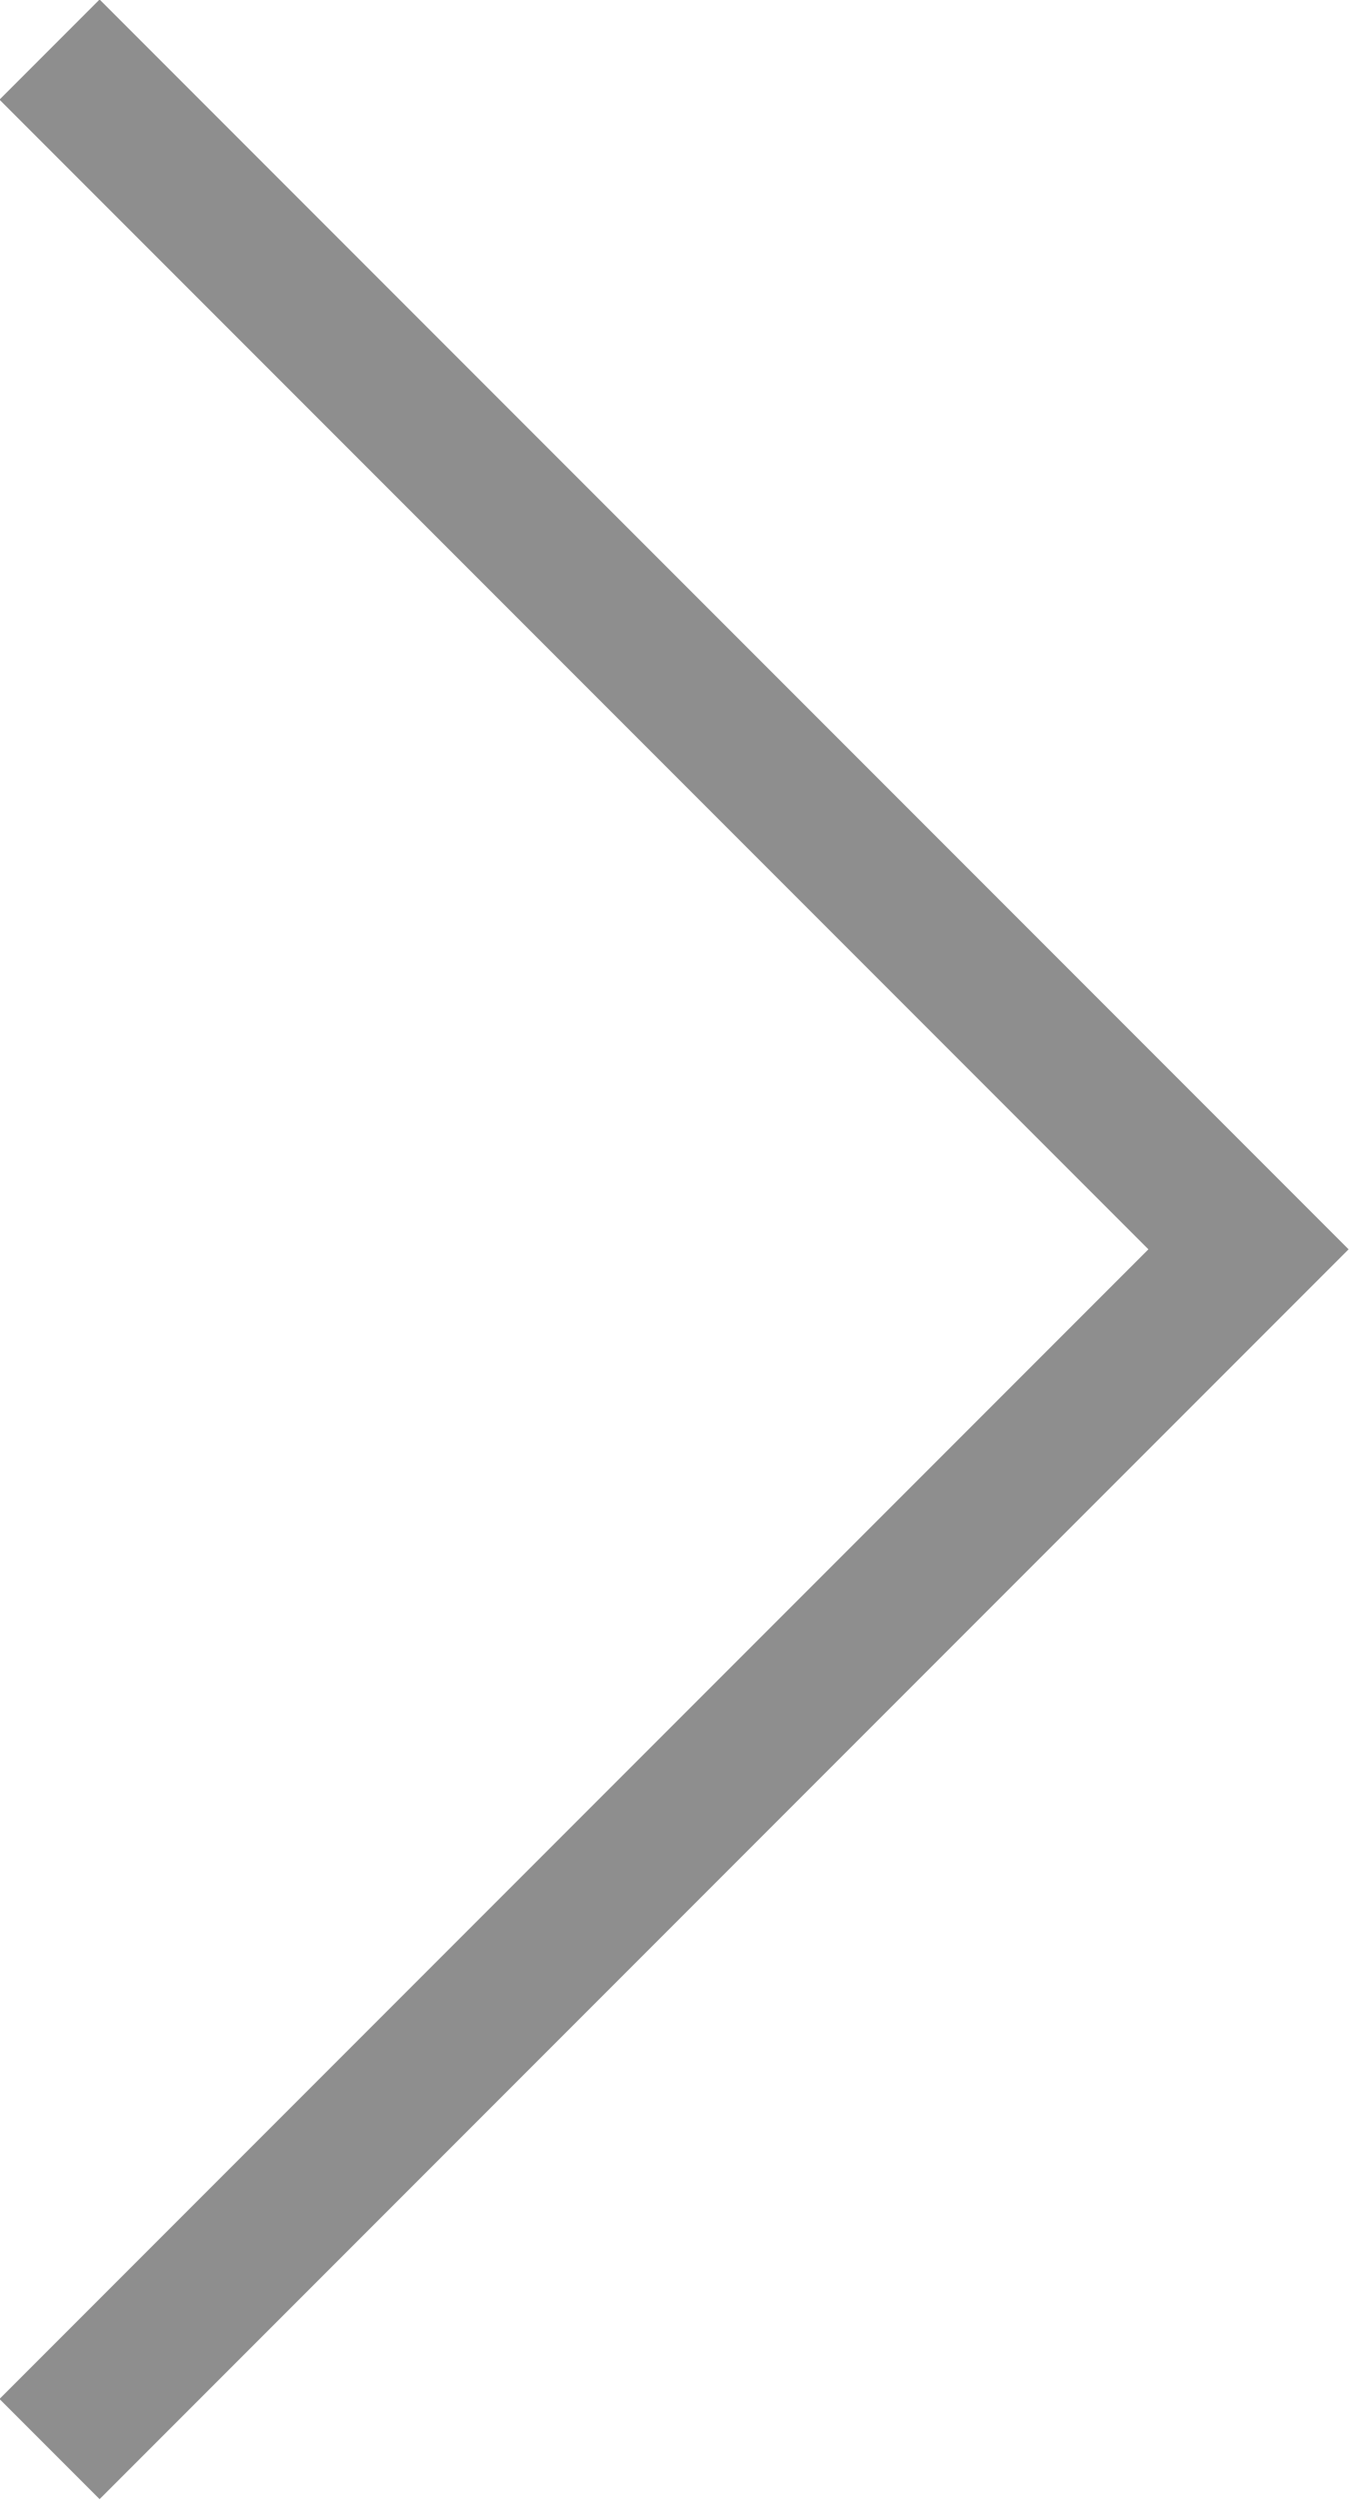 <?xml version="1.0" encoding="UTF-8"?>
<svg id="right-arrow" data-name="Layer 2" xmlns="http://www.w3.org/2000/svg" viewBox="0 0 9.53 17.65">
  <defs>
    <style>
      .cls-right {
        fill: none;
        stroke: #8e8e8e;
        stroke-miterlimit: 10;
      }
    </style>
  </defs>
  <g id="Layer_1-2" data-name="Layer 1">
    <polyline class="cls-right" points=".35 .35 8.82 8.82 .35 17.29"/>
  </g>
</svg>